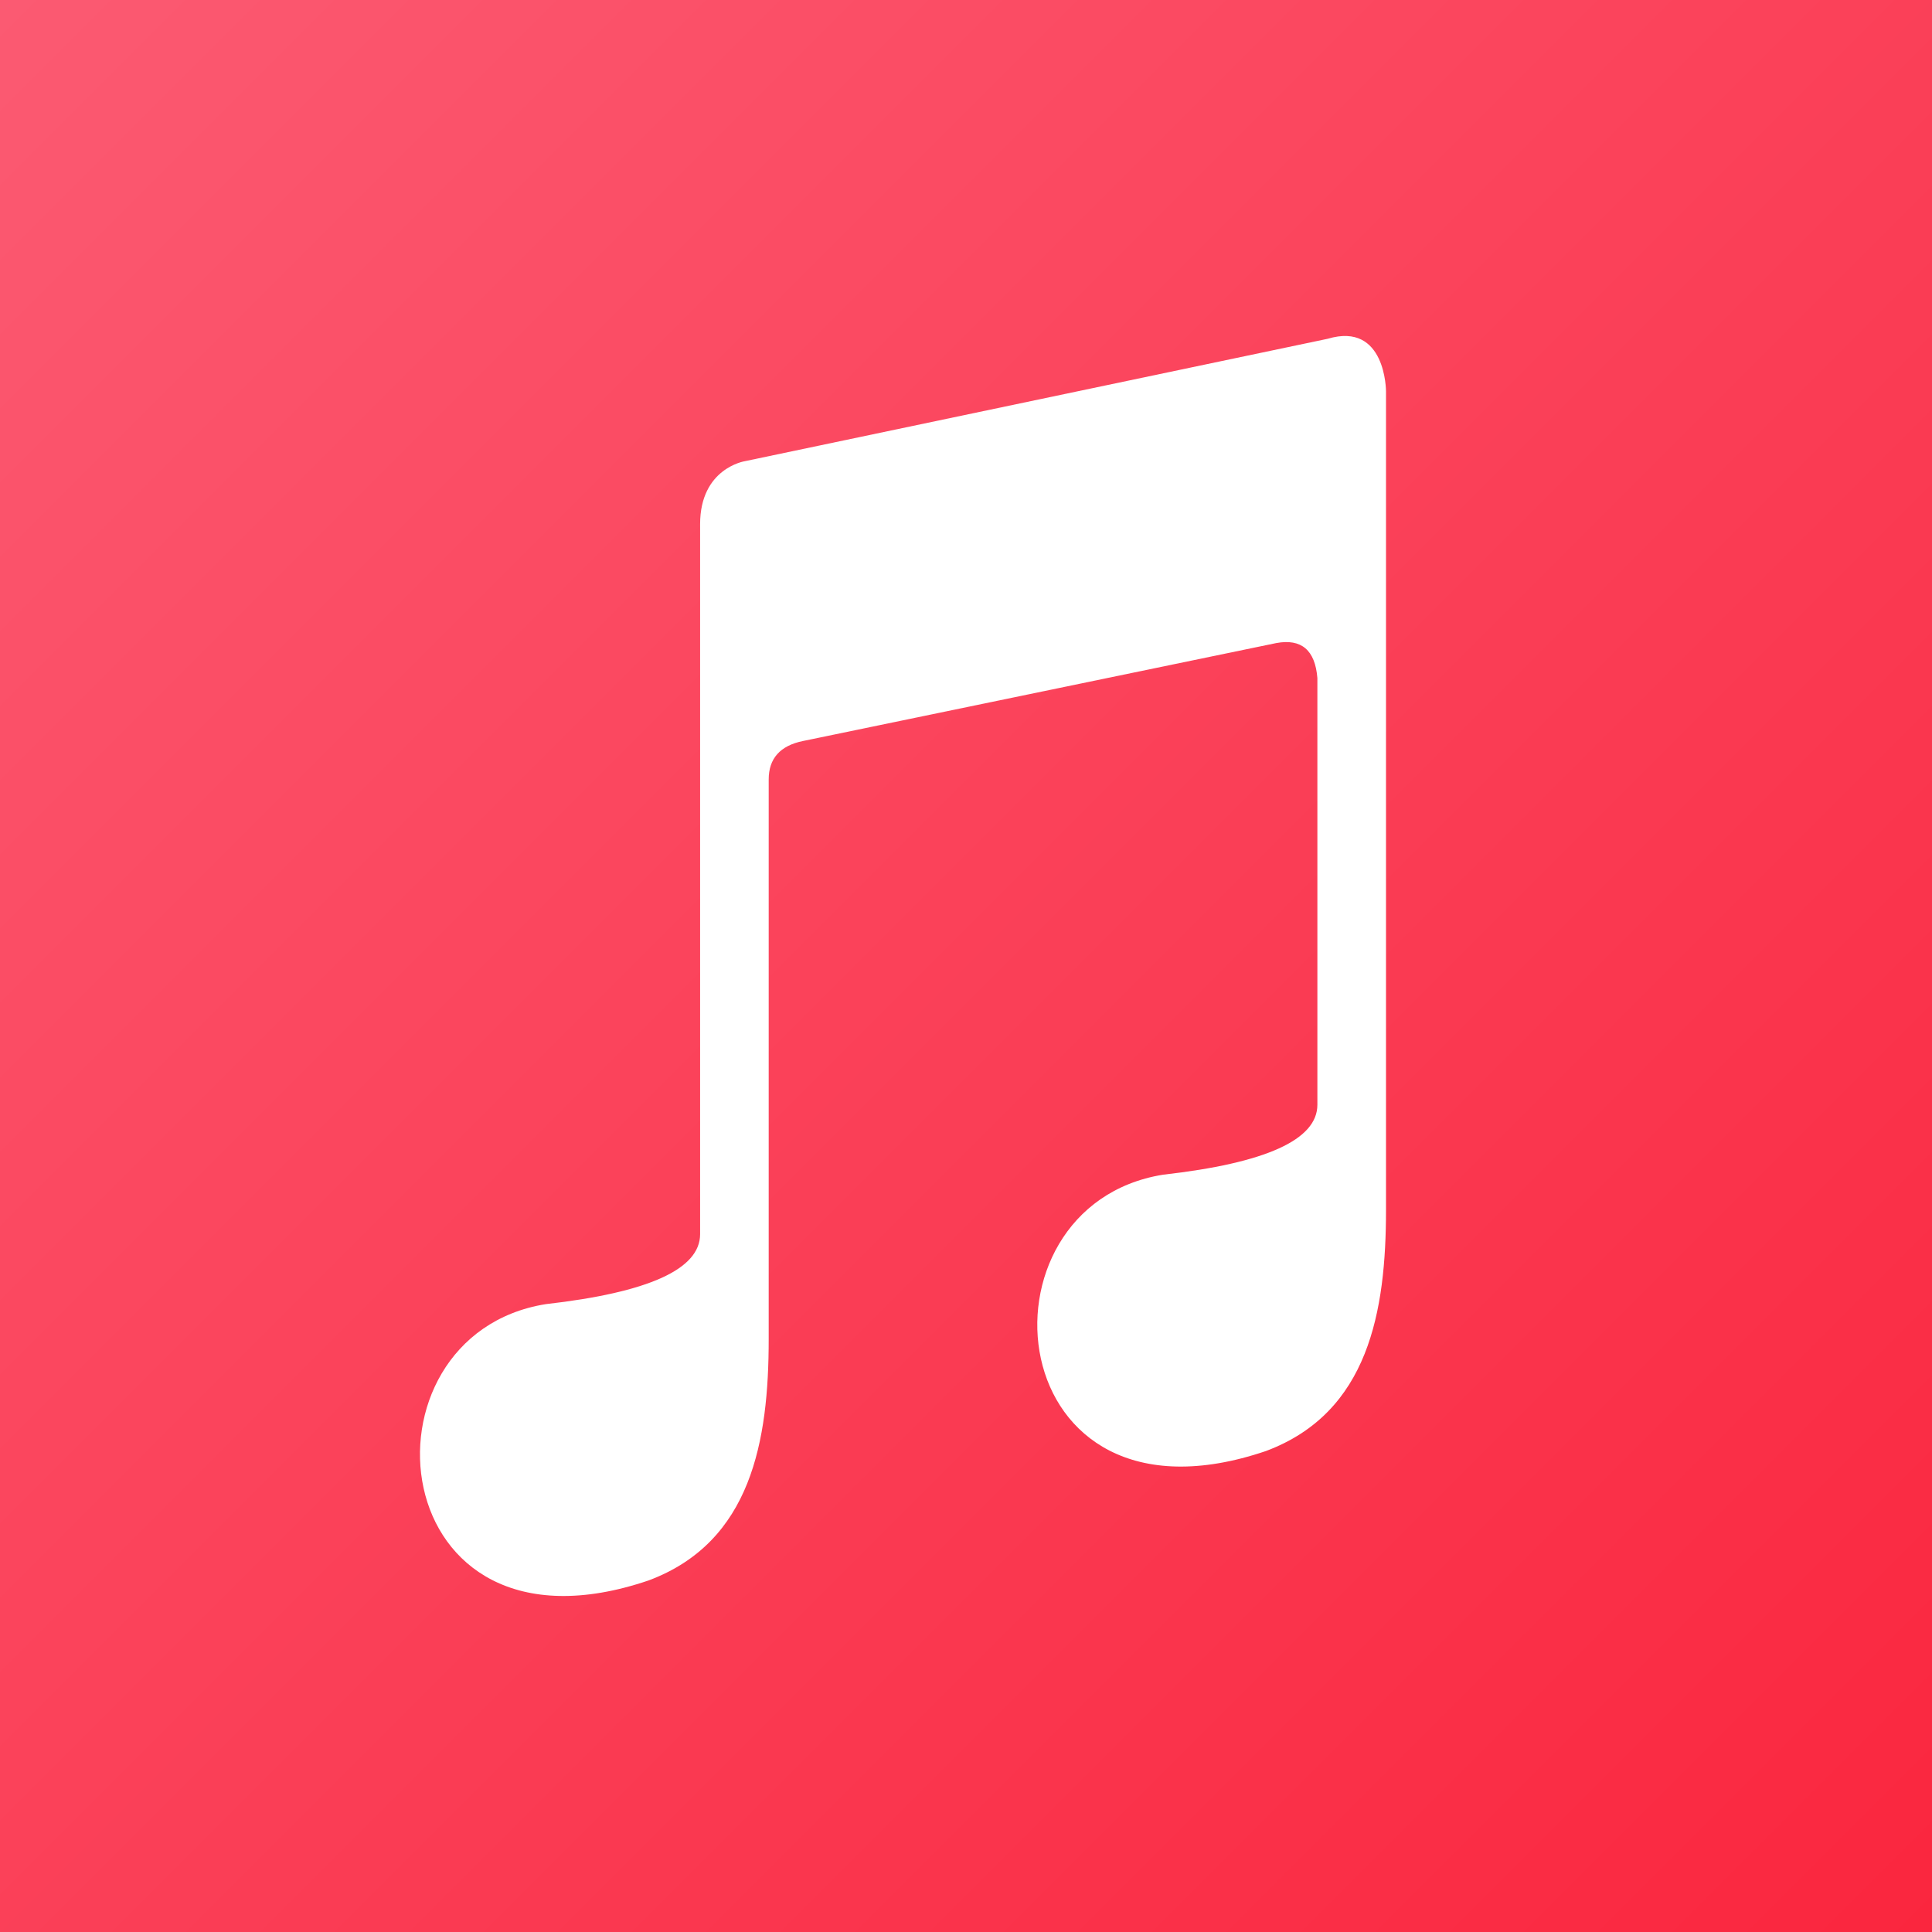 <svg width="48" height="48" viewBox="0 0 48 48" fill="none" xmlns="http://www.w3.org/2000/svg">
<rect x="0" y="0" width="48" height="48" fill="#333333" stroke="none"/>
<rect width="48" height="48" fill="url(#paint0_linear_249_2872)"/>
<path d="M19.098 33.269V19.366C19.098 18.845 19.382 18.526 19.95 18.41L31.708 15.977C32.333 15.861 32.674 16.151 32.73 16.846V27.447C32.73 28.316 31.453 28.896 28.896 29.185C24.04 29.967 24.807 38.309 31.453 36.05C34.009 35.094 34.435 32.574 34.435 30.054V9.721C34.435 9.721 34.435 7.983 32.986 8.417L18.502 11.459C18.502 11.459 17.394 11.633 17.394 13.023V30.663C17.394 31.532 16.116 32.111 13.56 32.401C8.703 33.182 9.47 41.525 16.116 39.265C18.672 38.309 19.098 35.789 19.098 33.269Z" fill="url(#paint1_linear_249_2872)"/>
<defs>
<linearGradient id="paint0_linear_249_2872" x1="0" y1="0" x2="48" y2="48" gradientUnits="userSpaceOnUse">
<stop stop-color="#FB5A72"/>
<stop offset="1" stop-color="#FA263E"/>
</linearGradient>
<linearGradient id="paint1_linear_249_2872" x1="28.435" y1="13.356" x2="35.089" y2="25.543" gradientUnits="userSpaceOnUse">
<stop stop-color="white"/>
</linearGradient>
</defs>
</svg>
